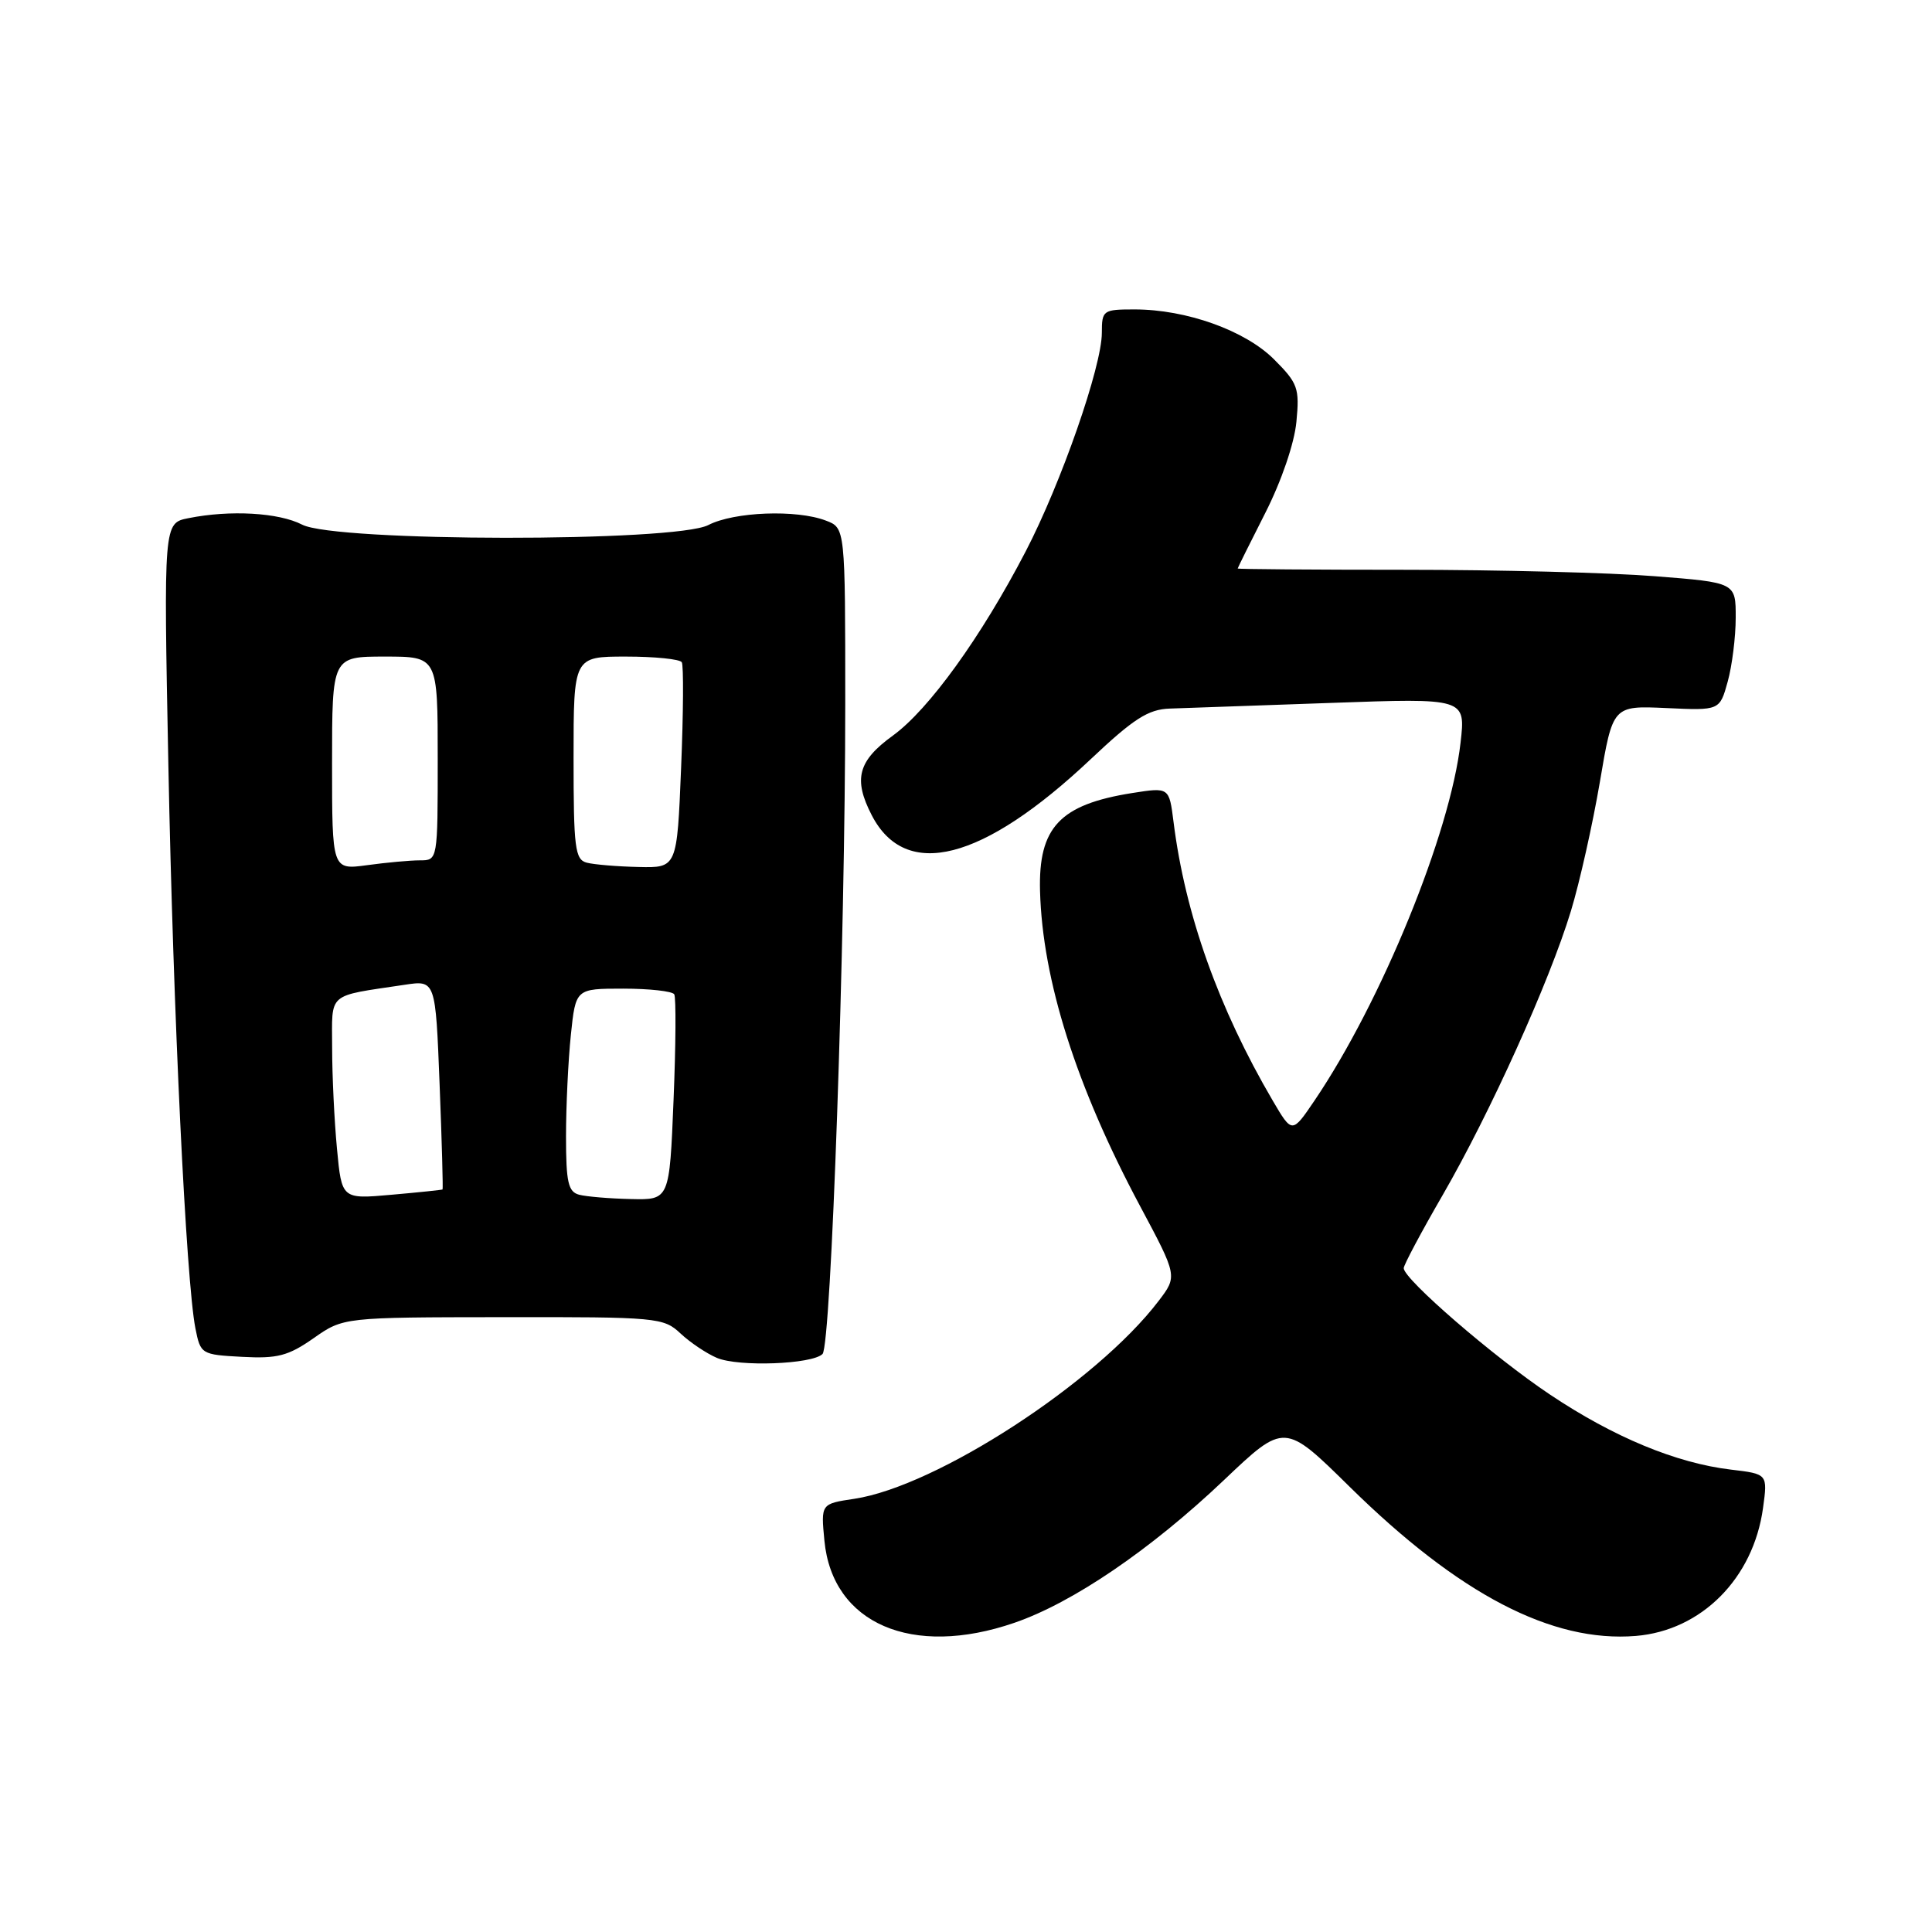 <?xml version="1.0" encoding="UTF-8" standalone="no"?>
<!DOCTYPE svg PUBLIC "-//W3C//DTD SVG 1.1//EN" "http://www.w3.org/Graphics/SVG/1.1/DTD/svg11.dtd" >
<svg xmlns="http://www.w3.org/2000/svg" xmlns:xlink="http://www.w3.org/1999/xlink" version="1.1" viewBox="0 0 256 256">
 <g >
 <path fill="currentColor"
d=" M 134.41 215.03 C 142.15 212.37 152.48 205.33 162.17 196.13 C 170.20 188.50 170.20 188.50 178.85 197.02 C 193.33 211.27 205.64 217.68 216.76 216.77 C 225.46 216.05 232.33 209.14 233.61 199.82 C 234.23 195.31 234.23 195.31 229.35 194.73 C 222.11 193.87 213.81 190.43 205.37 184.78 C 197.94 179.82 186.00 169.49 186.00 168.04 C 186.00 167.62 188.31 163.28 191.14 158.39 C 197.46 147.46 205.31 130.07 208.15 120.73 C 209.32 116.89 211.04 109.19 211.99 103.62 C 213.70 93.50 213.70 93.50 220.78 93.82 C 227.87 94.15 227.87 94.15 228.93 90.32 C 229.51 88.22 229.99 84.41 229.99 81.85 C 230.00 77.19 230.00 77.19 219.25 76.35 C 213.34 75.88 198.49 75.50 186.25 75.50 C 174.01 75.50 164.00 75.42 164.00 75.33 C 164.00 75.24 165.65 71.92 167.66 67.96 C 169.80 63.75 171.51 58.74 171.78 55.90 C 172.21 51.43 171.98 50.78 168.82 47.62 C 164.99 43.79 157.20 41.00 150.32 41.00 C 146.16 41.00 146.00 41.11 146.00 44.10 C 146.00 48.55 140.60 64.04 135.90 73.08 C 130.01 84.41 123.08 94.01 118.31 97.47 C 113.68 100.82 113.04 103.24 115.51 108.02 C 120.00 116.71 130.20 114.10 144.50 100.62 C 150.22 95.22 152.14 93.99 155.00 93.89 C 156.93 93.83 166.53 93.49 176.35 93.14 C 194.21 92.50 194.21 92.50 193.53 98.41 C 192.18 110.38 183.04 132.76 174.16 145.86 C 171.21 150.21 171.21 150.21 168.65 145.85 C 161.46 133.58 157.03 121.13 155.50 108.91 C 154.92 104.31 154.92 104.31 150.03 105.08 C 140.43 106.60 137.58 109.63 137.81 118.07 C 138.13 129.88 142.61 143.98 151.06 159.80 C 156.03 169.10 156.03 169.10 153.50 172.41 C 145.27 183.20 124.09 196.96 113.20 198.60 C 108.77 199.26 108.77 199.26 109.24 204.16 C 110.30 215.14 120.85 219.70 134.41 215.03 Z  M 108.99 179.41 C 110.13 178.27 112.00 124.70 112.00 93.23 C 112.00 69.95 112.00 69.95 109.43 68.98 C 105.54 67.49 97.27 67.81 93.86 69.57 C 89.46 71.85 44.46 71.81 40.04 69.52 C 36.95 67.92 30.49 67.55 24.97 68.66 C 21.68 69.31 21.68 69.31 22.31 101.41 C 22.95 134.21 24.66 169.73 25.89 176.00 C 26.57 179.44 26.67 179.50 32.09 179.79 C 36.76 180.04 38.19 179.67 41.55 177.32 C 45.50 174.55 45.50 174.55 66.67 174.53 C 87.09 174.50 87.92 174.58 90.17 176.69 C 91.45 177.89 93.63 179.35 95.00 179.93 C 97.88 181.14 107.62 180.78 108.99 179.41 Z  M 44.65 152.20 C 44.30 148.51 44.01 142.50 44.01 138.83 C 44.00 131.38 43.23 132.05 53.61 130.49 C 57.71 129.87 57.71 129.87 58.25 143.69 C 58.55 151.28 58.72 157.55 58.64 157.61 C 58.56 157.67 55.53 157.99 51.89 158.31 C 45.28 158.90 45.28 158.90 44.65 152.20 Z  M 76.75 158.31 C 75.29 157.93 75.00 156.67 75.00 150.57 C 75.00 146.57 75.29 140.53 75.64 137.15 C 76.28 131.00 76.28 131.00 82.58 131.00 C 86.05 131.00 89.09 131.34 89.34 131.75 C 89.59 132.16 89.55 138.46 89.25 145.75 C 88.71 159.00 88.71 159.00 83.61 158.88 C 80.80 158.82 77.71 158.56 76.75 158.31 Z  M 44.00 101.14 C 44.00 87.00 44.00 87.00 51.00 87.00 C 58.00 87.00 58.00 87.00 58.00 100.50 C 58.00 114.00 58.00 114.00 55.64 114.00 C 54.34 114.00 51.19 114.29 48.64 114.64 C 44.00 115.27 44.00 115.27 44.00 101.14 Z  M 77.75 114.31 C 76.19 113.90 76.00 112.37 76.00 100.43 C 76.00 87.00 76.00 87.00 82.94 87.00 C 86.76 87.00 90.09 87.34 90.34 87.75 C 90.59 88.16 90.55 94.46 90.25 101.75 C 89.71 115.00 89.71 115.00 84.61 114.88 C 81.80 114.82 78.71 114.56 77.75 114.31 Z "/>
</g>
</svg>